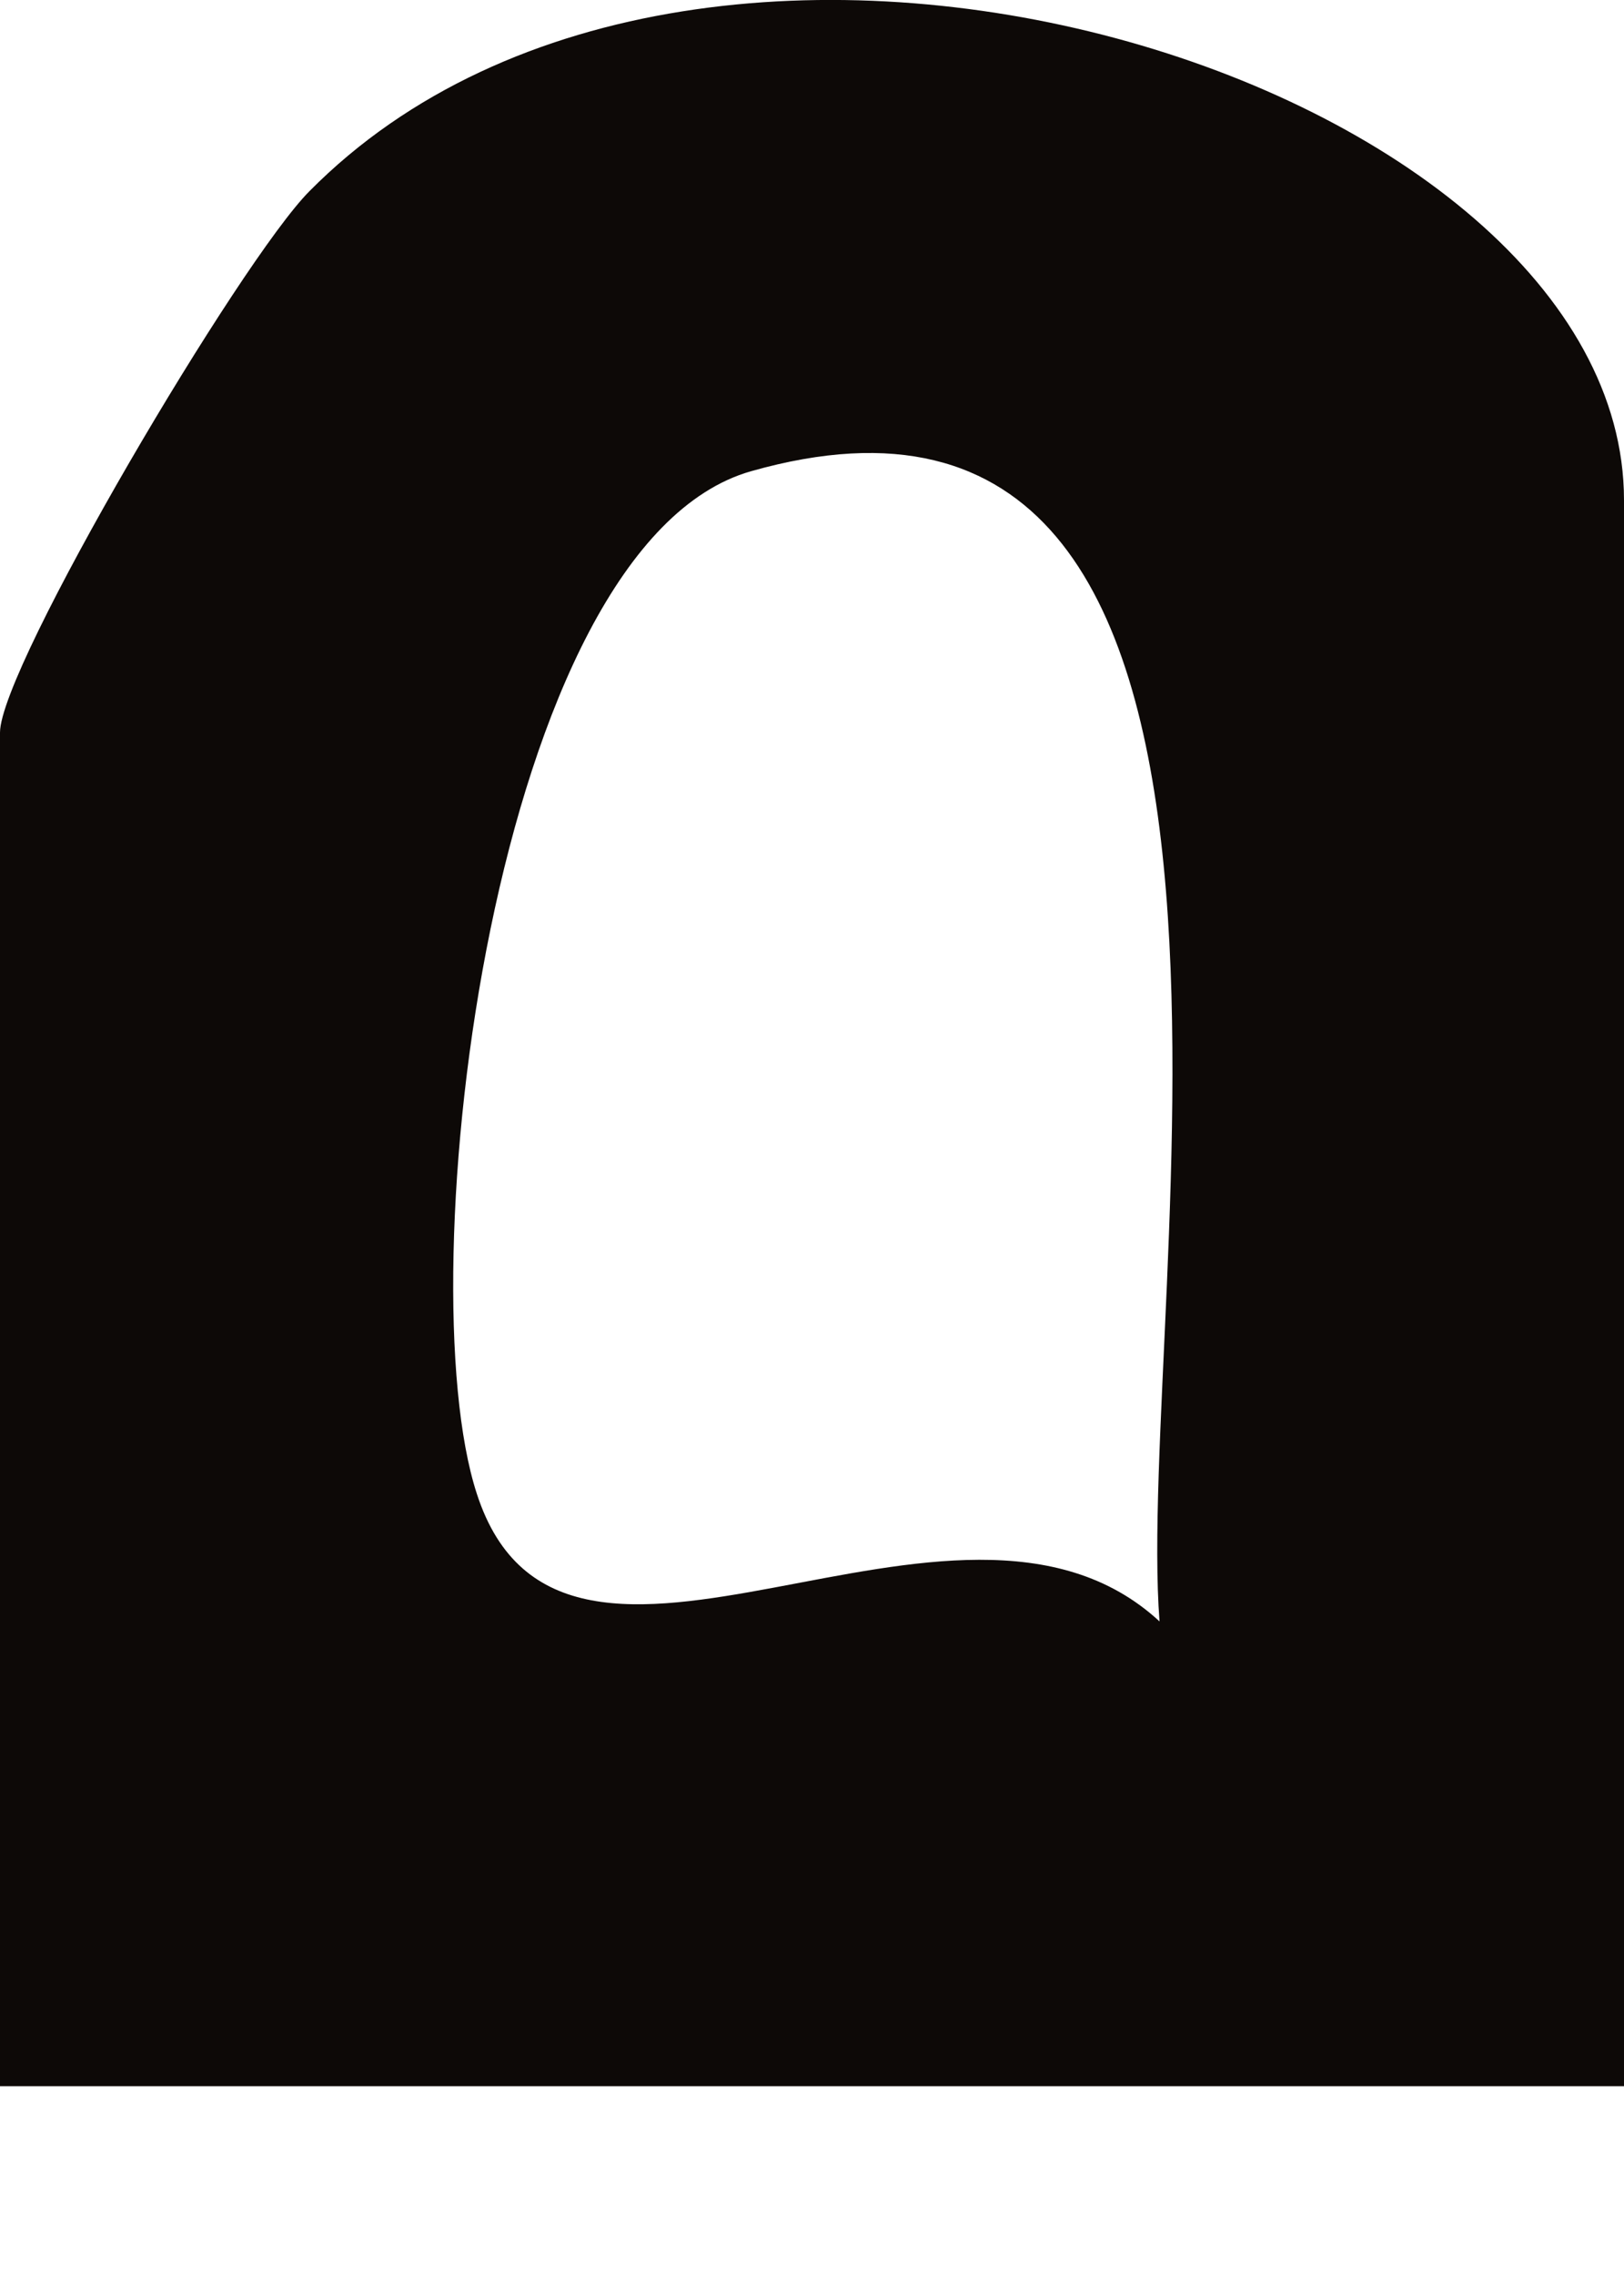 <svg width="5" height="7" viewBox="0 0 5 7" fill="none" xmlns="http://www.w3.org/2000/svg">
<path d="M5 6.419H0V2.254C0 2.053 0.741 0.8 0.953 0.588C2.174 -0.645 5 0.249 5 1.539V6.419ZM3.57 4.989C3.494 4.01 4.099 0.943 2.312 1.45C1.516 1.677 1.251 3.931 1.468 4.596C1.735 5.421 2.943 4.41 3.57 4.989Z" fill="#0D0907"/>
</svg>
